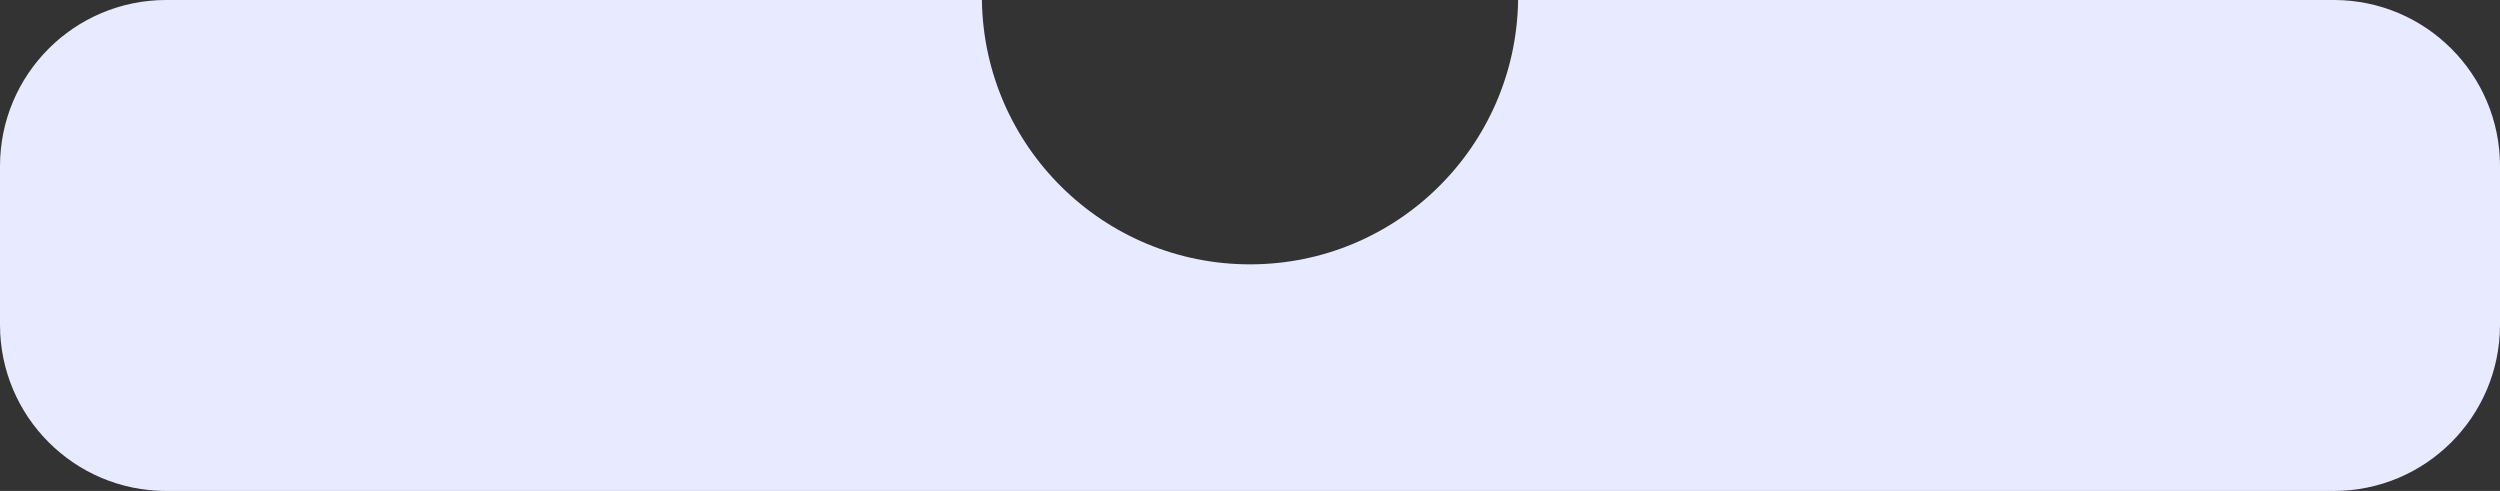 <svg width="331" height="65" viewBox="0 0 331 65" fill="none" xmlns="http://www.w3.org/2000/svg">
<rect x="0" y="0" width="331" height="65" fill="#333333" stroke="none"/>
<path fill-rule="evenodd" clip-rule="evenodd" d="M130.003 0H22C9.85 0 0 9.85 0 22V43C0 55.15 9.85 65 22 65H309C321.15 65 331 55.15 331 43V22C331 9.85 321.15 0 309 0H200.997C200.729 19.376 184.939 35 165.5 35C146.061 35 130.271 19.376 130.003 0Z" fill="#E8EBFF"/>
</svg>
